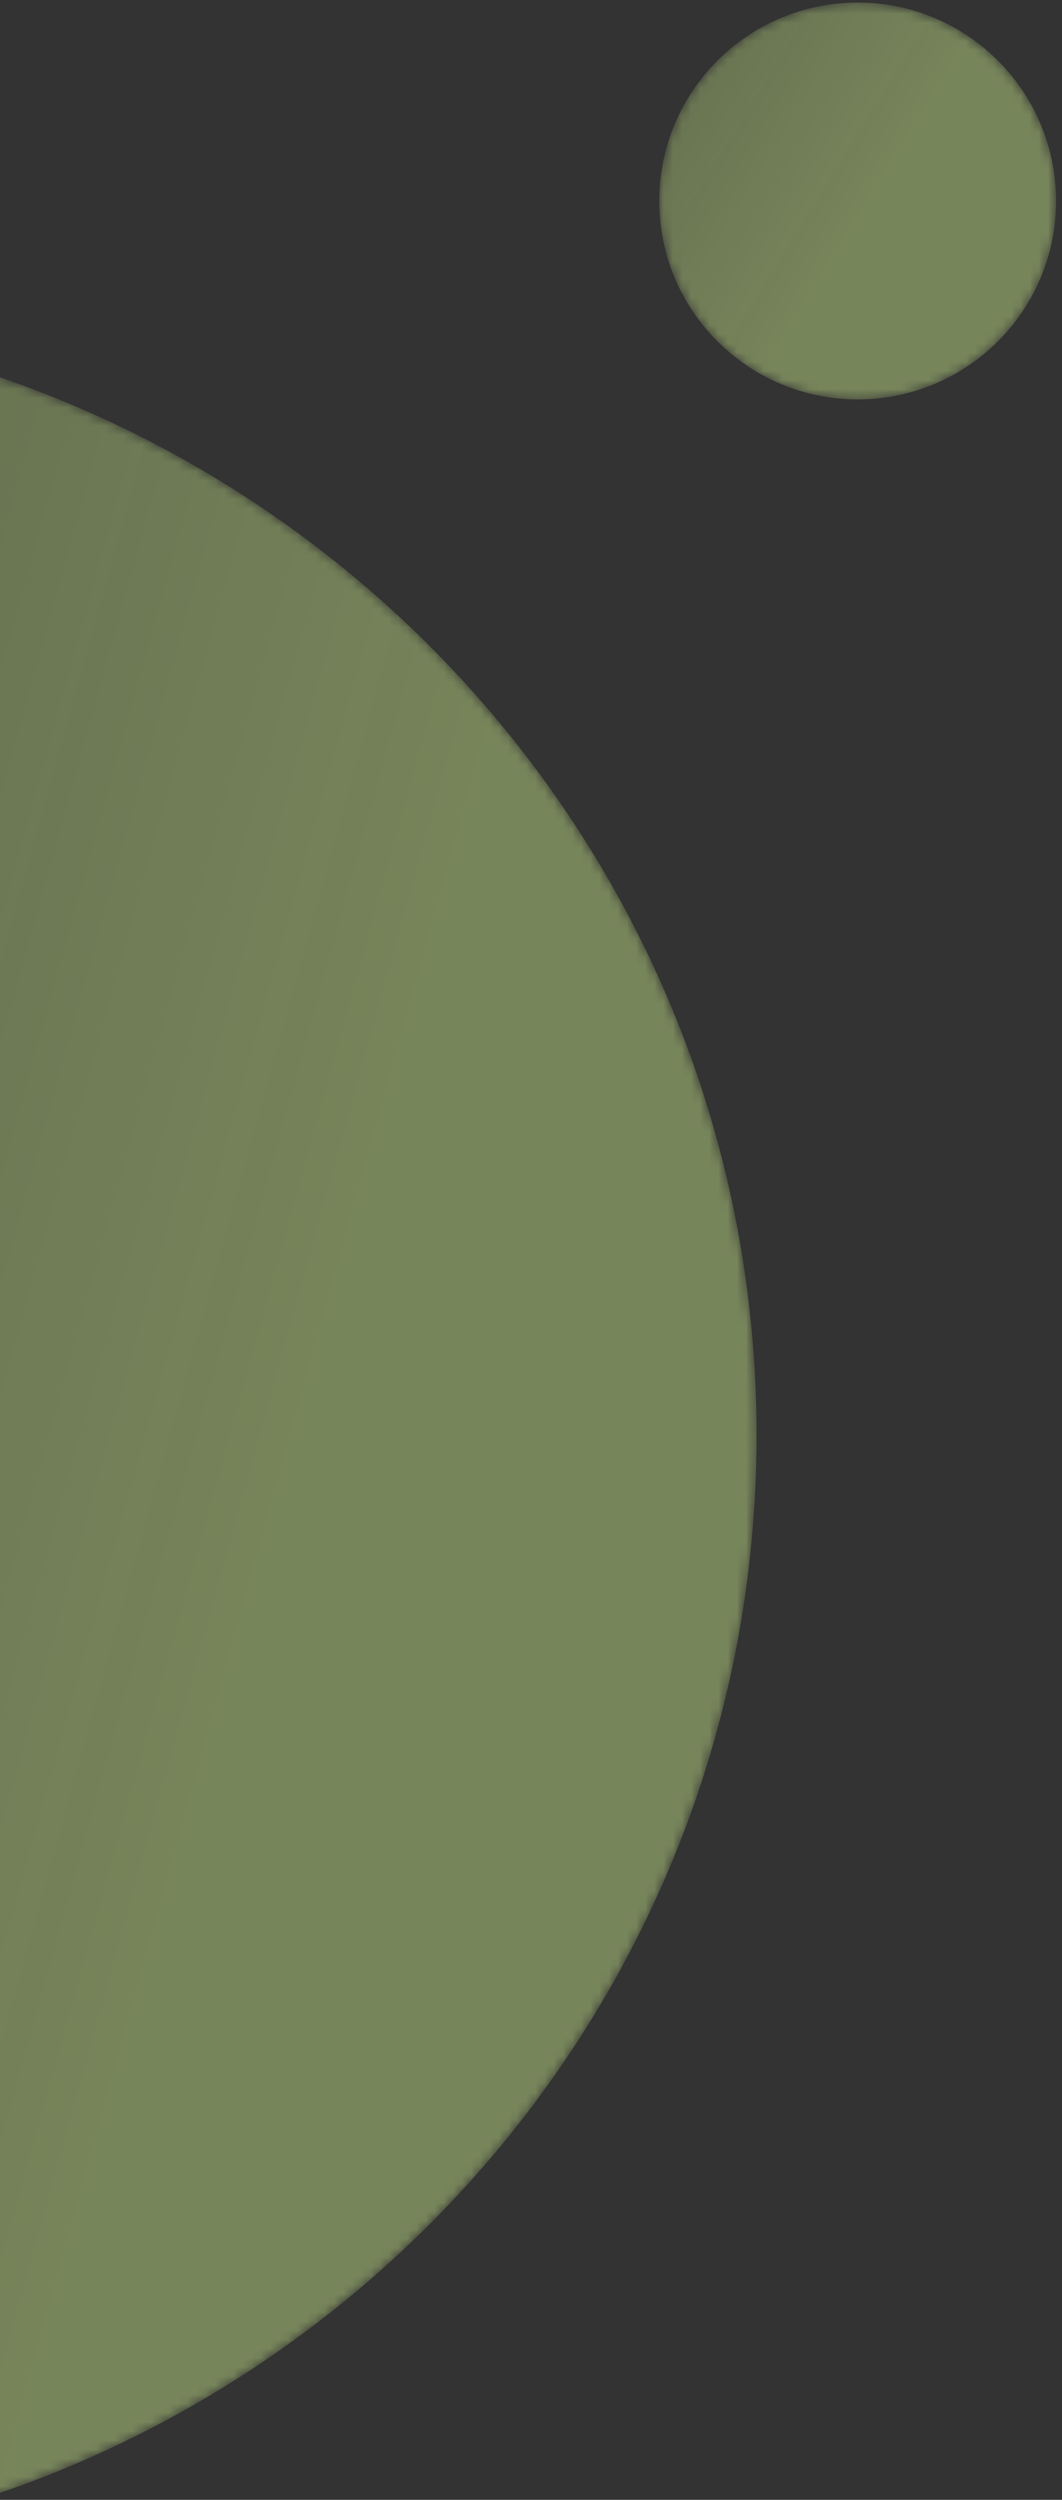<svg xmlns="http://www.w3.org/2000/svg" xmlns:xlink="http://www.w3.org/1999/xlink" width="116" height="273"><rect width="100%" height="100%" fill="#333333" stroke="none"/><defs><path id="a" d="M.362 121.725c0 61.958 46.296 113.143 106.304 121.09V.636C46.658 8.583.362 59.767.362 121.726"/><linearGradient id="b" x1="180.902%" x2="65.562%" y1="9.443%" y2="80.798%"><stop offset="0%" stop-color="#DDFF95" stop-opacity=".2"/><stop offset="100%" stop-color="#DDFF95" stop-opacity=".4"/></linearGradient><path id="d" d="M.648 21.949c0 11.968 9.702 21.67 21.67 21.67 11.969 0 21.67-9.702 21.67-21.67C43.989 9.98 34.288.278 22.319.278 10.35.278.649 9.98.649 21.948"/></defs><g fill="none" fill-rule="evenodd"><g transform="matrix(-1 0 0 1 83 35)"><mask id="c" fill="#fff"><use xlink:href="#a"/></mask><path fill="url(#b)" d="M.362 121.725c0 61.958 46.296 113.143 106.304 121.09V.636C46.658 8.583.362 59.767.362 121.726" mask="url(#c)"/></g><g transform="matrix(-1 0 0 1 116 0)"><mask id="e" fill="#fff"><use xlink:href="#d"/></mask><path fill="url(#b)" d="M.648 21.949c0 11.968 9.702 21.67 21.67 21.67 11.969 0 21.67-9.702 21.67-21.67C43.989 9.98 34.288.278 22.319.278 10.35.278.649 9.98.649 21.948" mask="url(#e)"/></g></g></svg>
